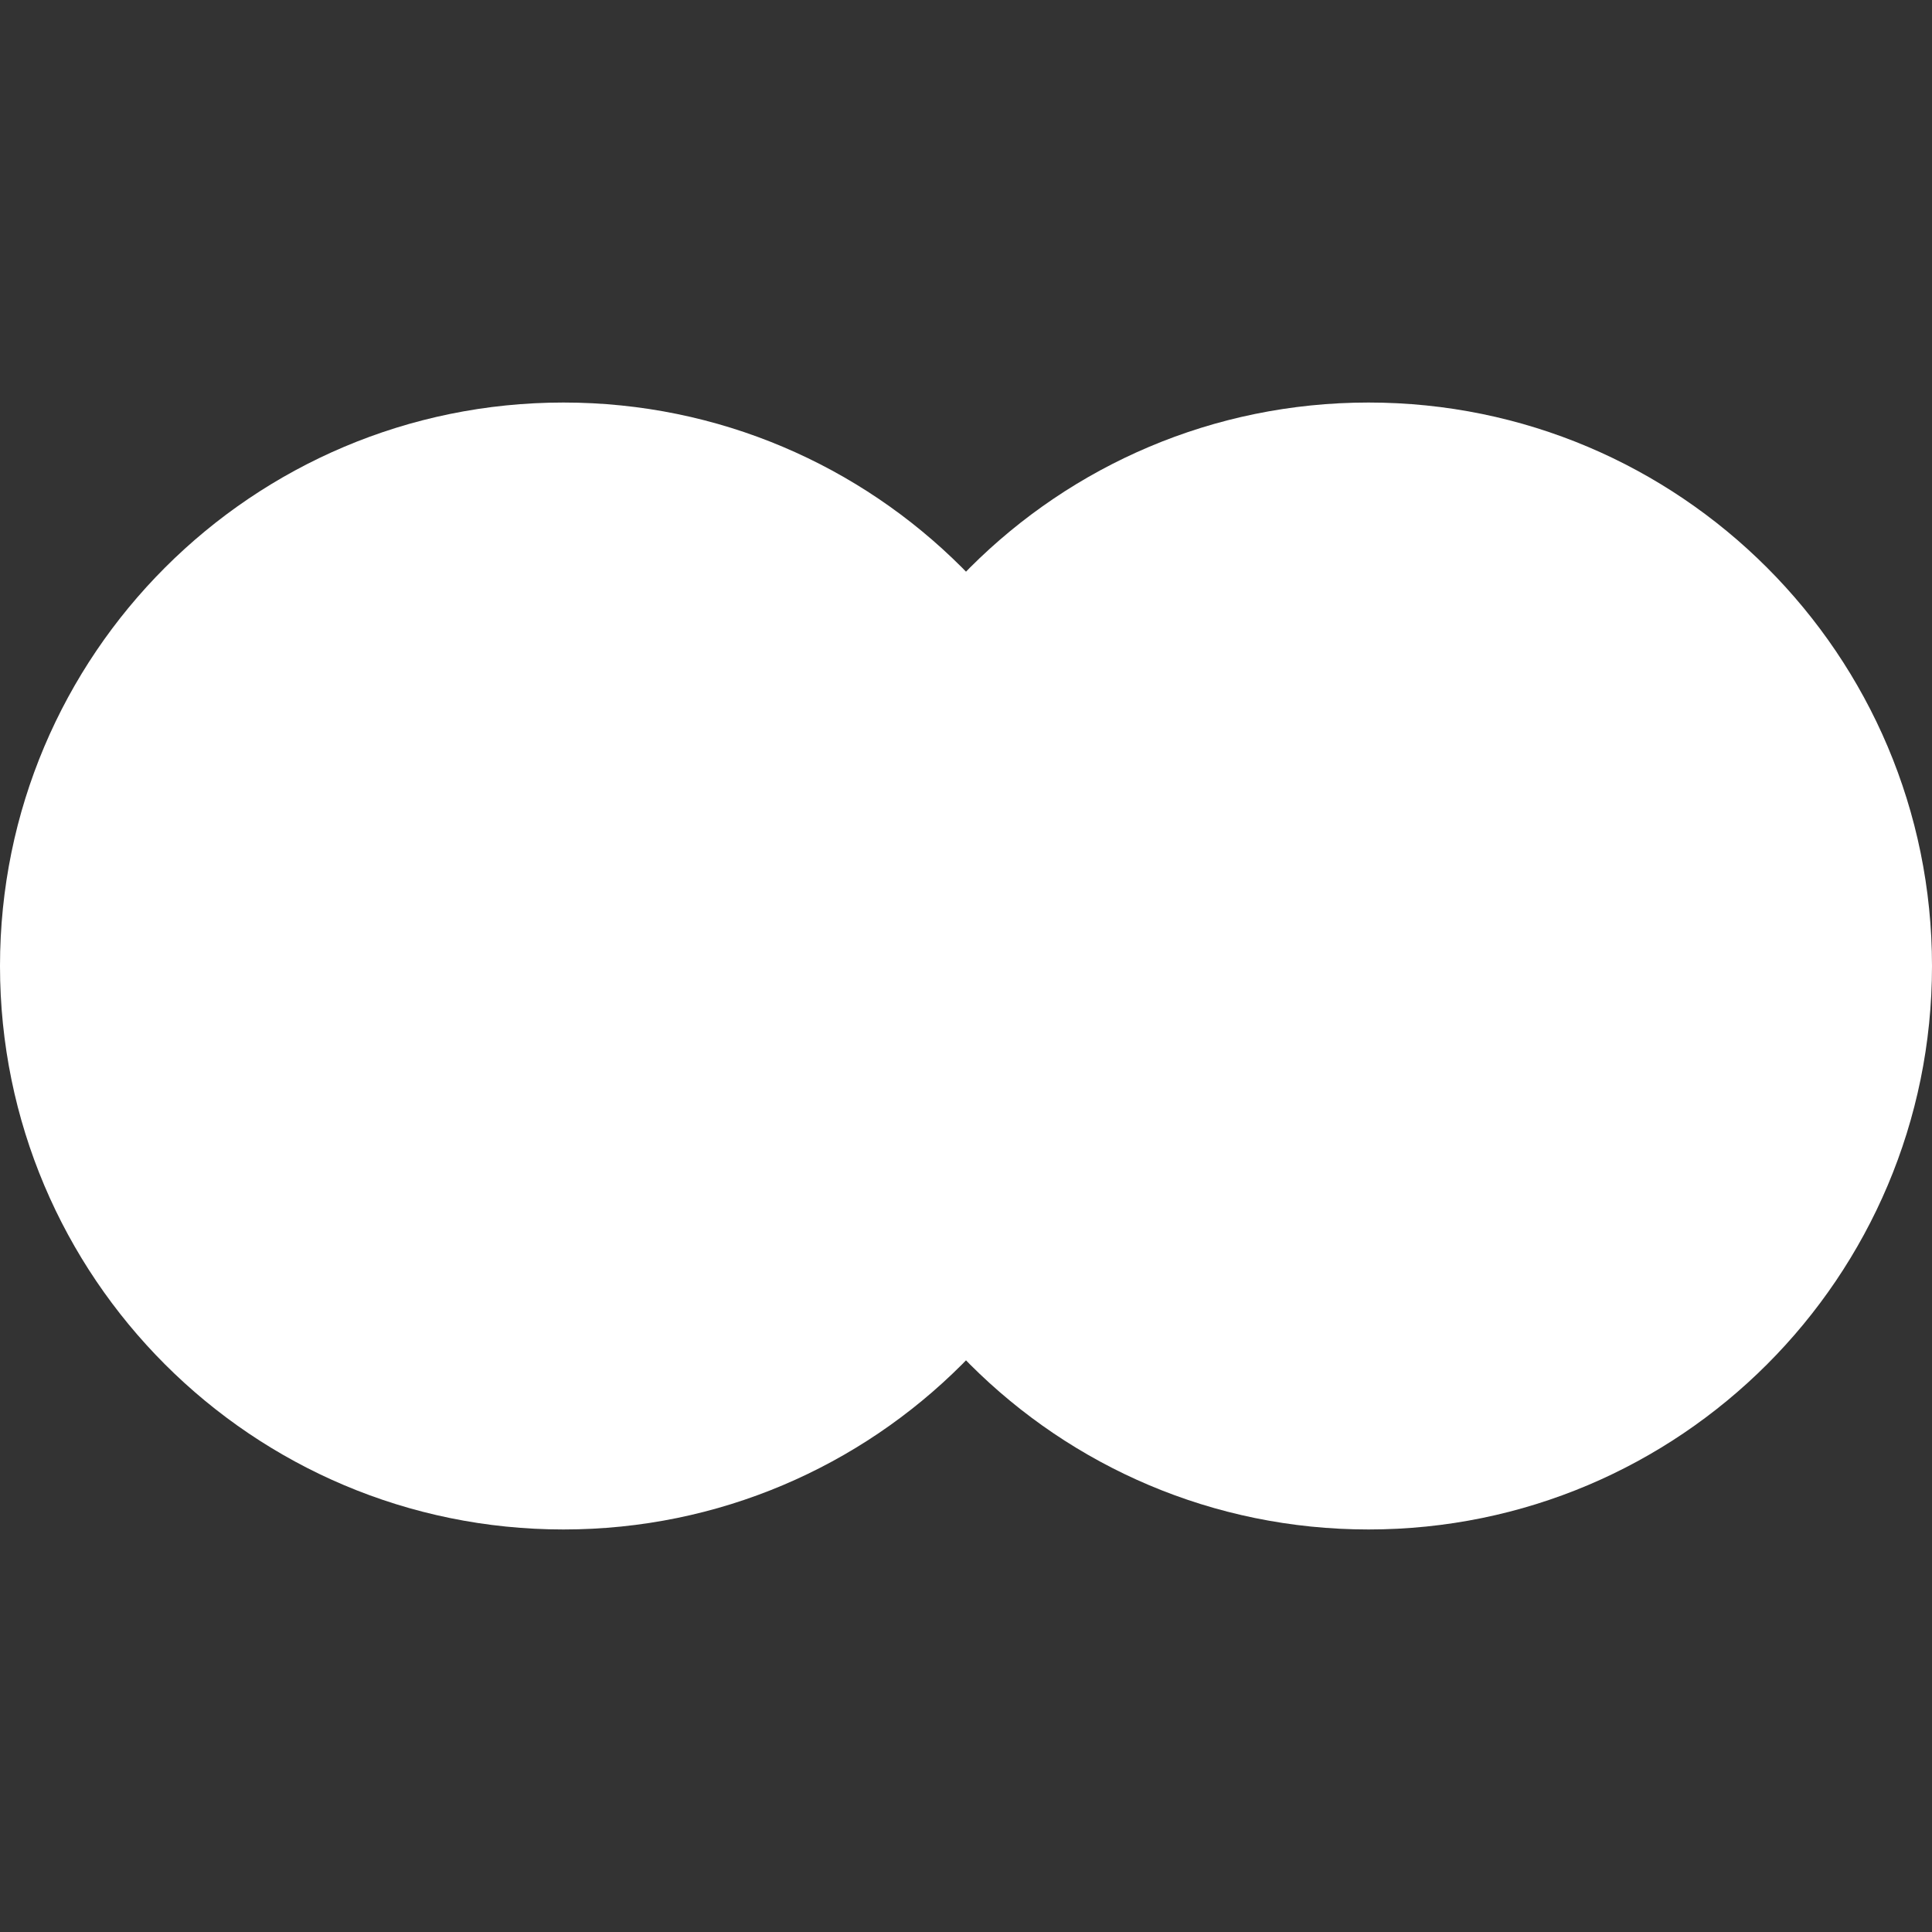 <svg width="20" height="20" viewBox="0 0 20 20" fill="none" xmlns="http://www.w3.org/2000/svg">
<rect x="0" y="0" width="20" height="20" fill="#333333" stroke="none"/>
<path d="M5.833 15.833C9.055 15.833 11.667 13.222 11.667 10C11.667 6.778 9.055 4.167 5.833 4.167C2.612 4.167 0 6.778 0 10C0 13.222 2.612 15.833 5.833 15.833Z" fill="white"/>
<path d="M14.167 15.833C17.388 15.833 20 13.222 20 10C20 6.778 17.388 4.167 14.167 4.167C10.945 4.167 8.333 6.778 8.333 10C8.333 13.222 10.945 15.833 14.167 15.833Z" fill="white"/>
</svg>
